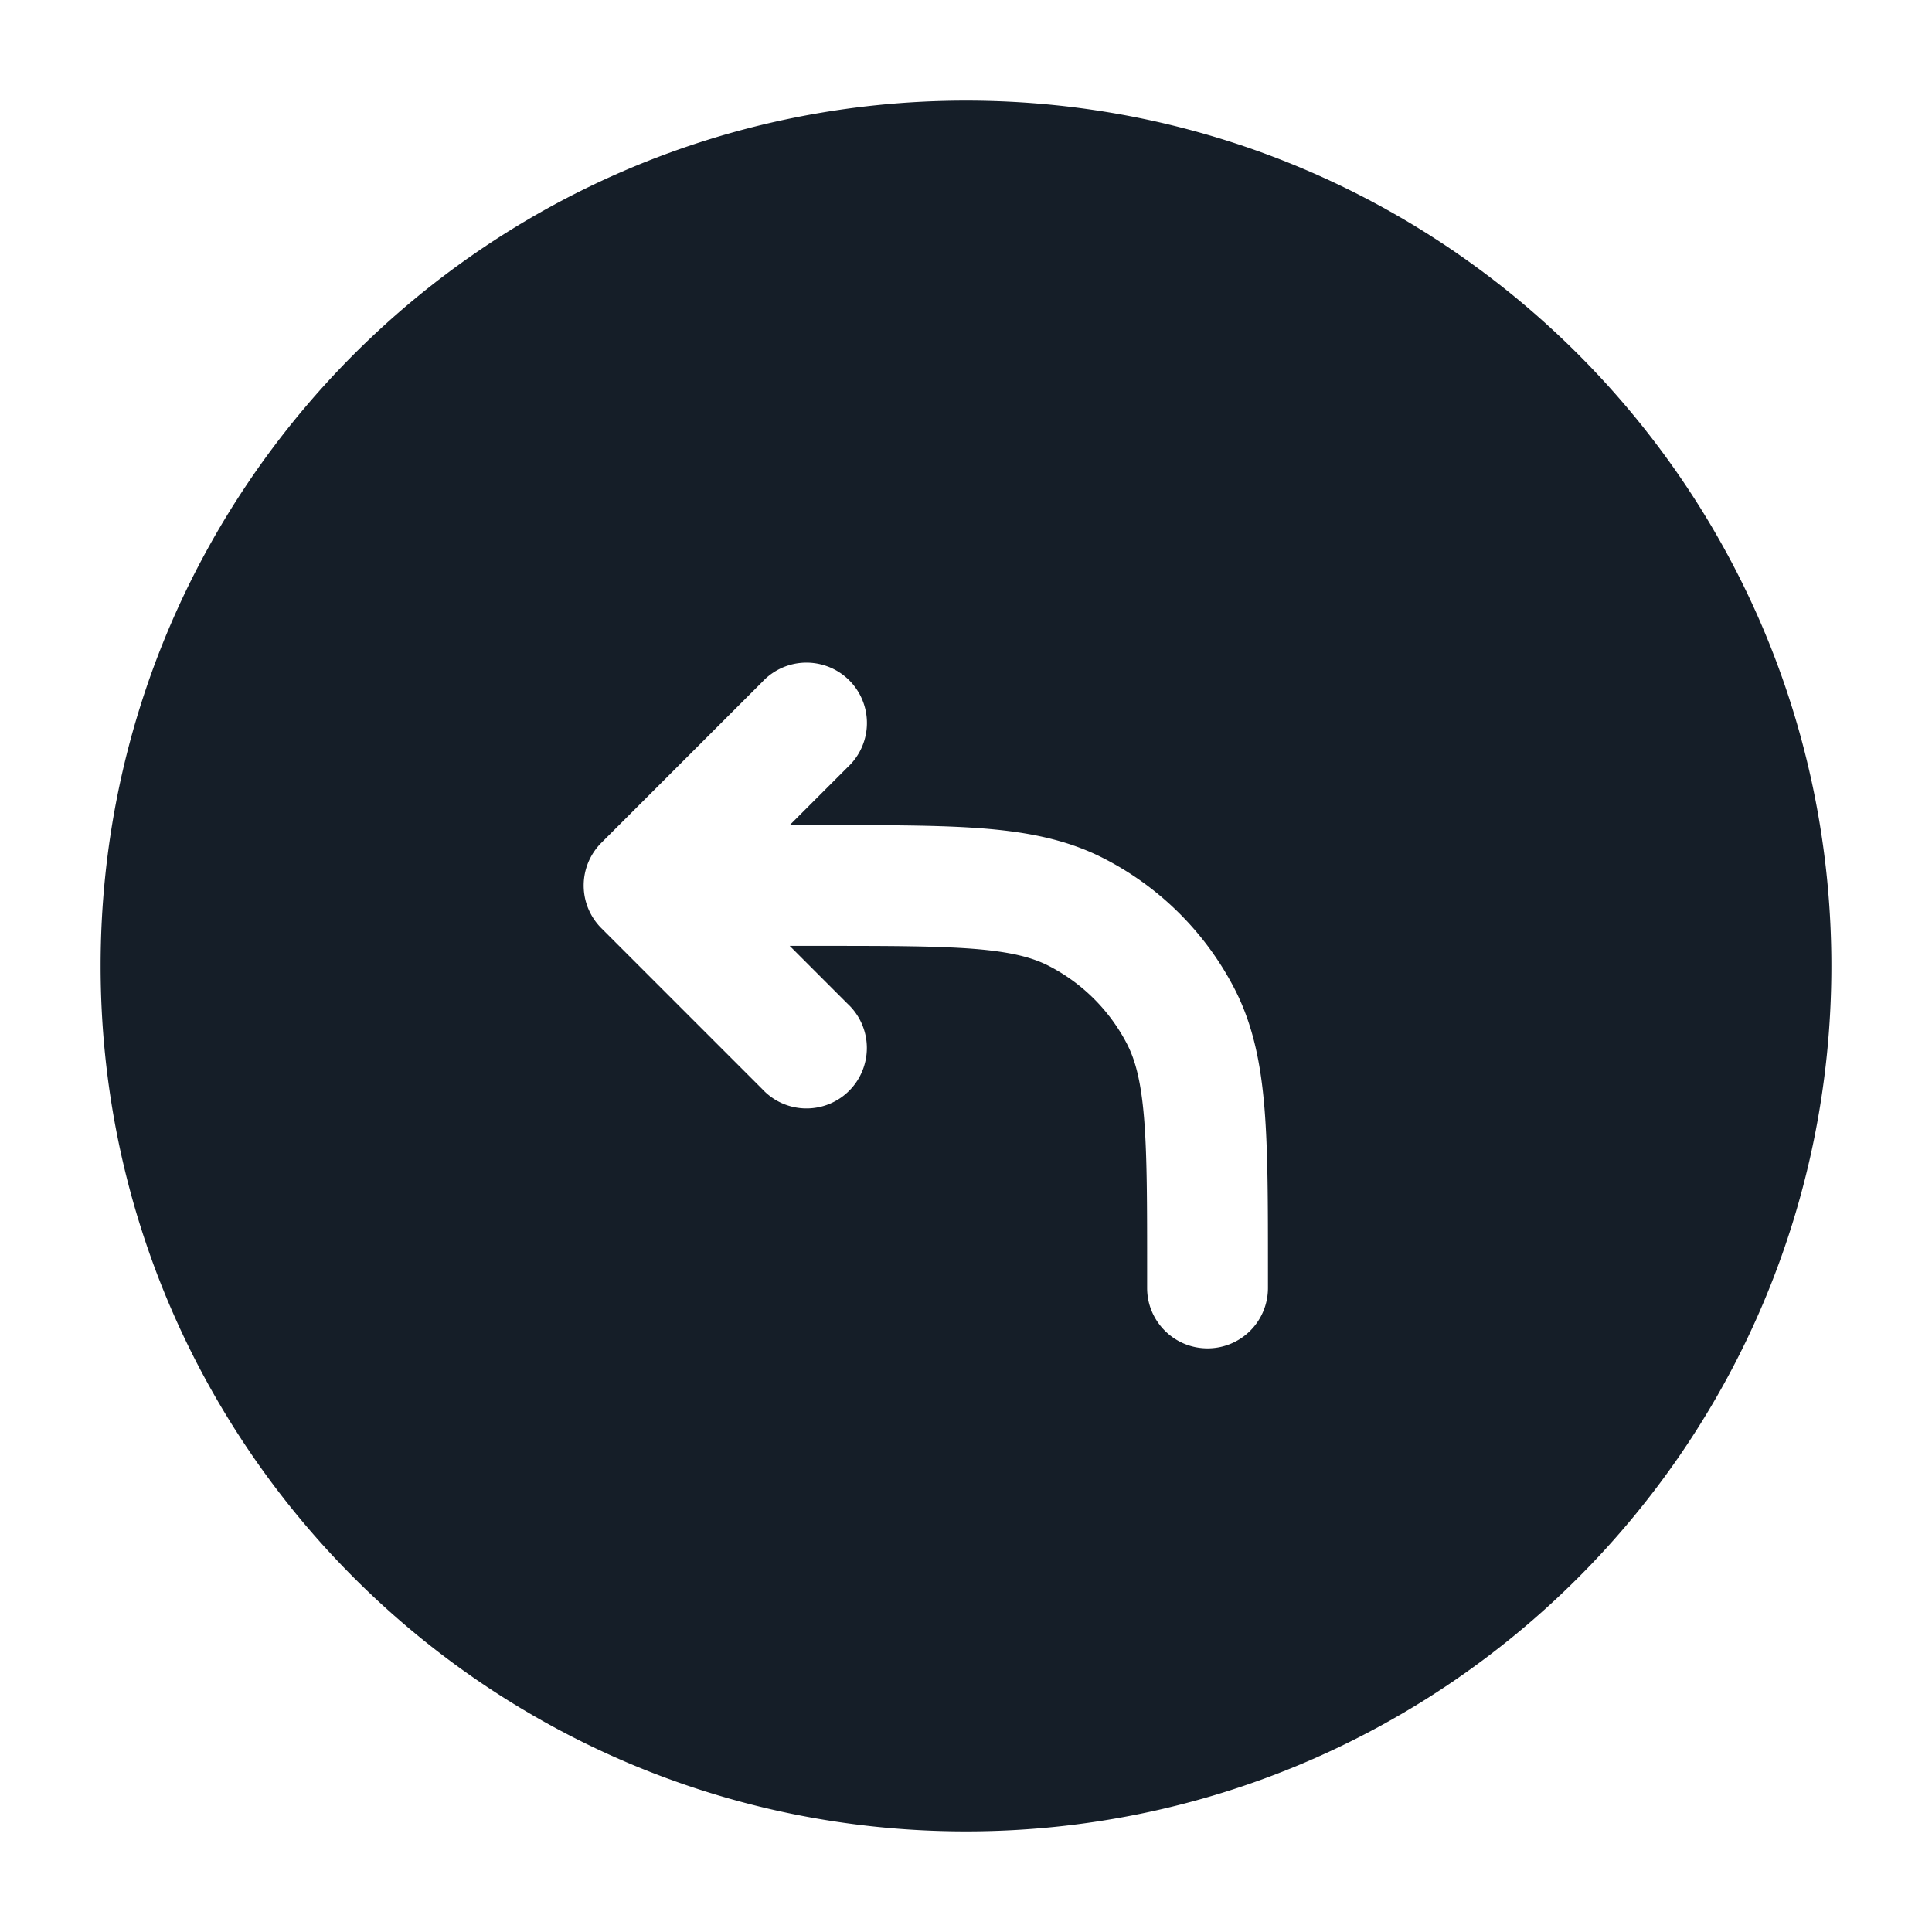 <svg xmlns="http://www.w3.org/2000/svg" viewBox="0 0 24 24"><path fill="#151E28" d="M12 1.25c5.937 0 10.75 4.813 10.75 10.75S17.937 22.75 12 22.75 1.25 17.937 1.25 12 6.063 1.25 12 1.25Zm3 15.5h.001a.75.75 0 0 0 .75-.75v-.232c0-.813 0-1.469-.043-2-.045-.546-.139-1.026-.365-1.471a3.752 3.752 0 0 0-1.64-1.638c-.444-.226-.924-.321-1.47-.366-.531-.043-1.187-.043-2-.043H9.81l.72-.72a.749.749 0 0 0-.326-1.275.749.749 0 0 0-.734.215l-2 2a.75.75 0 0 0 0 1.06l2 2a.749.749 0 0 0 1.275-.326.749.749 0 0 0-.215-.734l-.72-.72h.39c.853 0 1.447.001 1.909.038.454.037.715.107.912.207.424.216.768.56.984.983.1.198.17.459.207.912.038.463.038 1.057.038 1.91v.2c0 .414.336.75.75.75Z"/></svg>